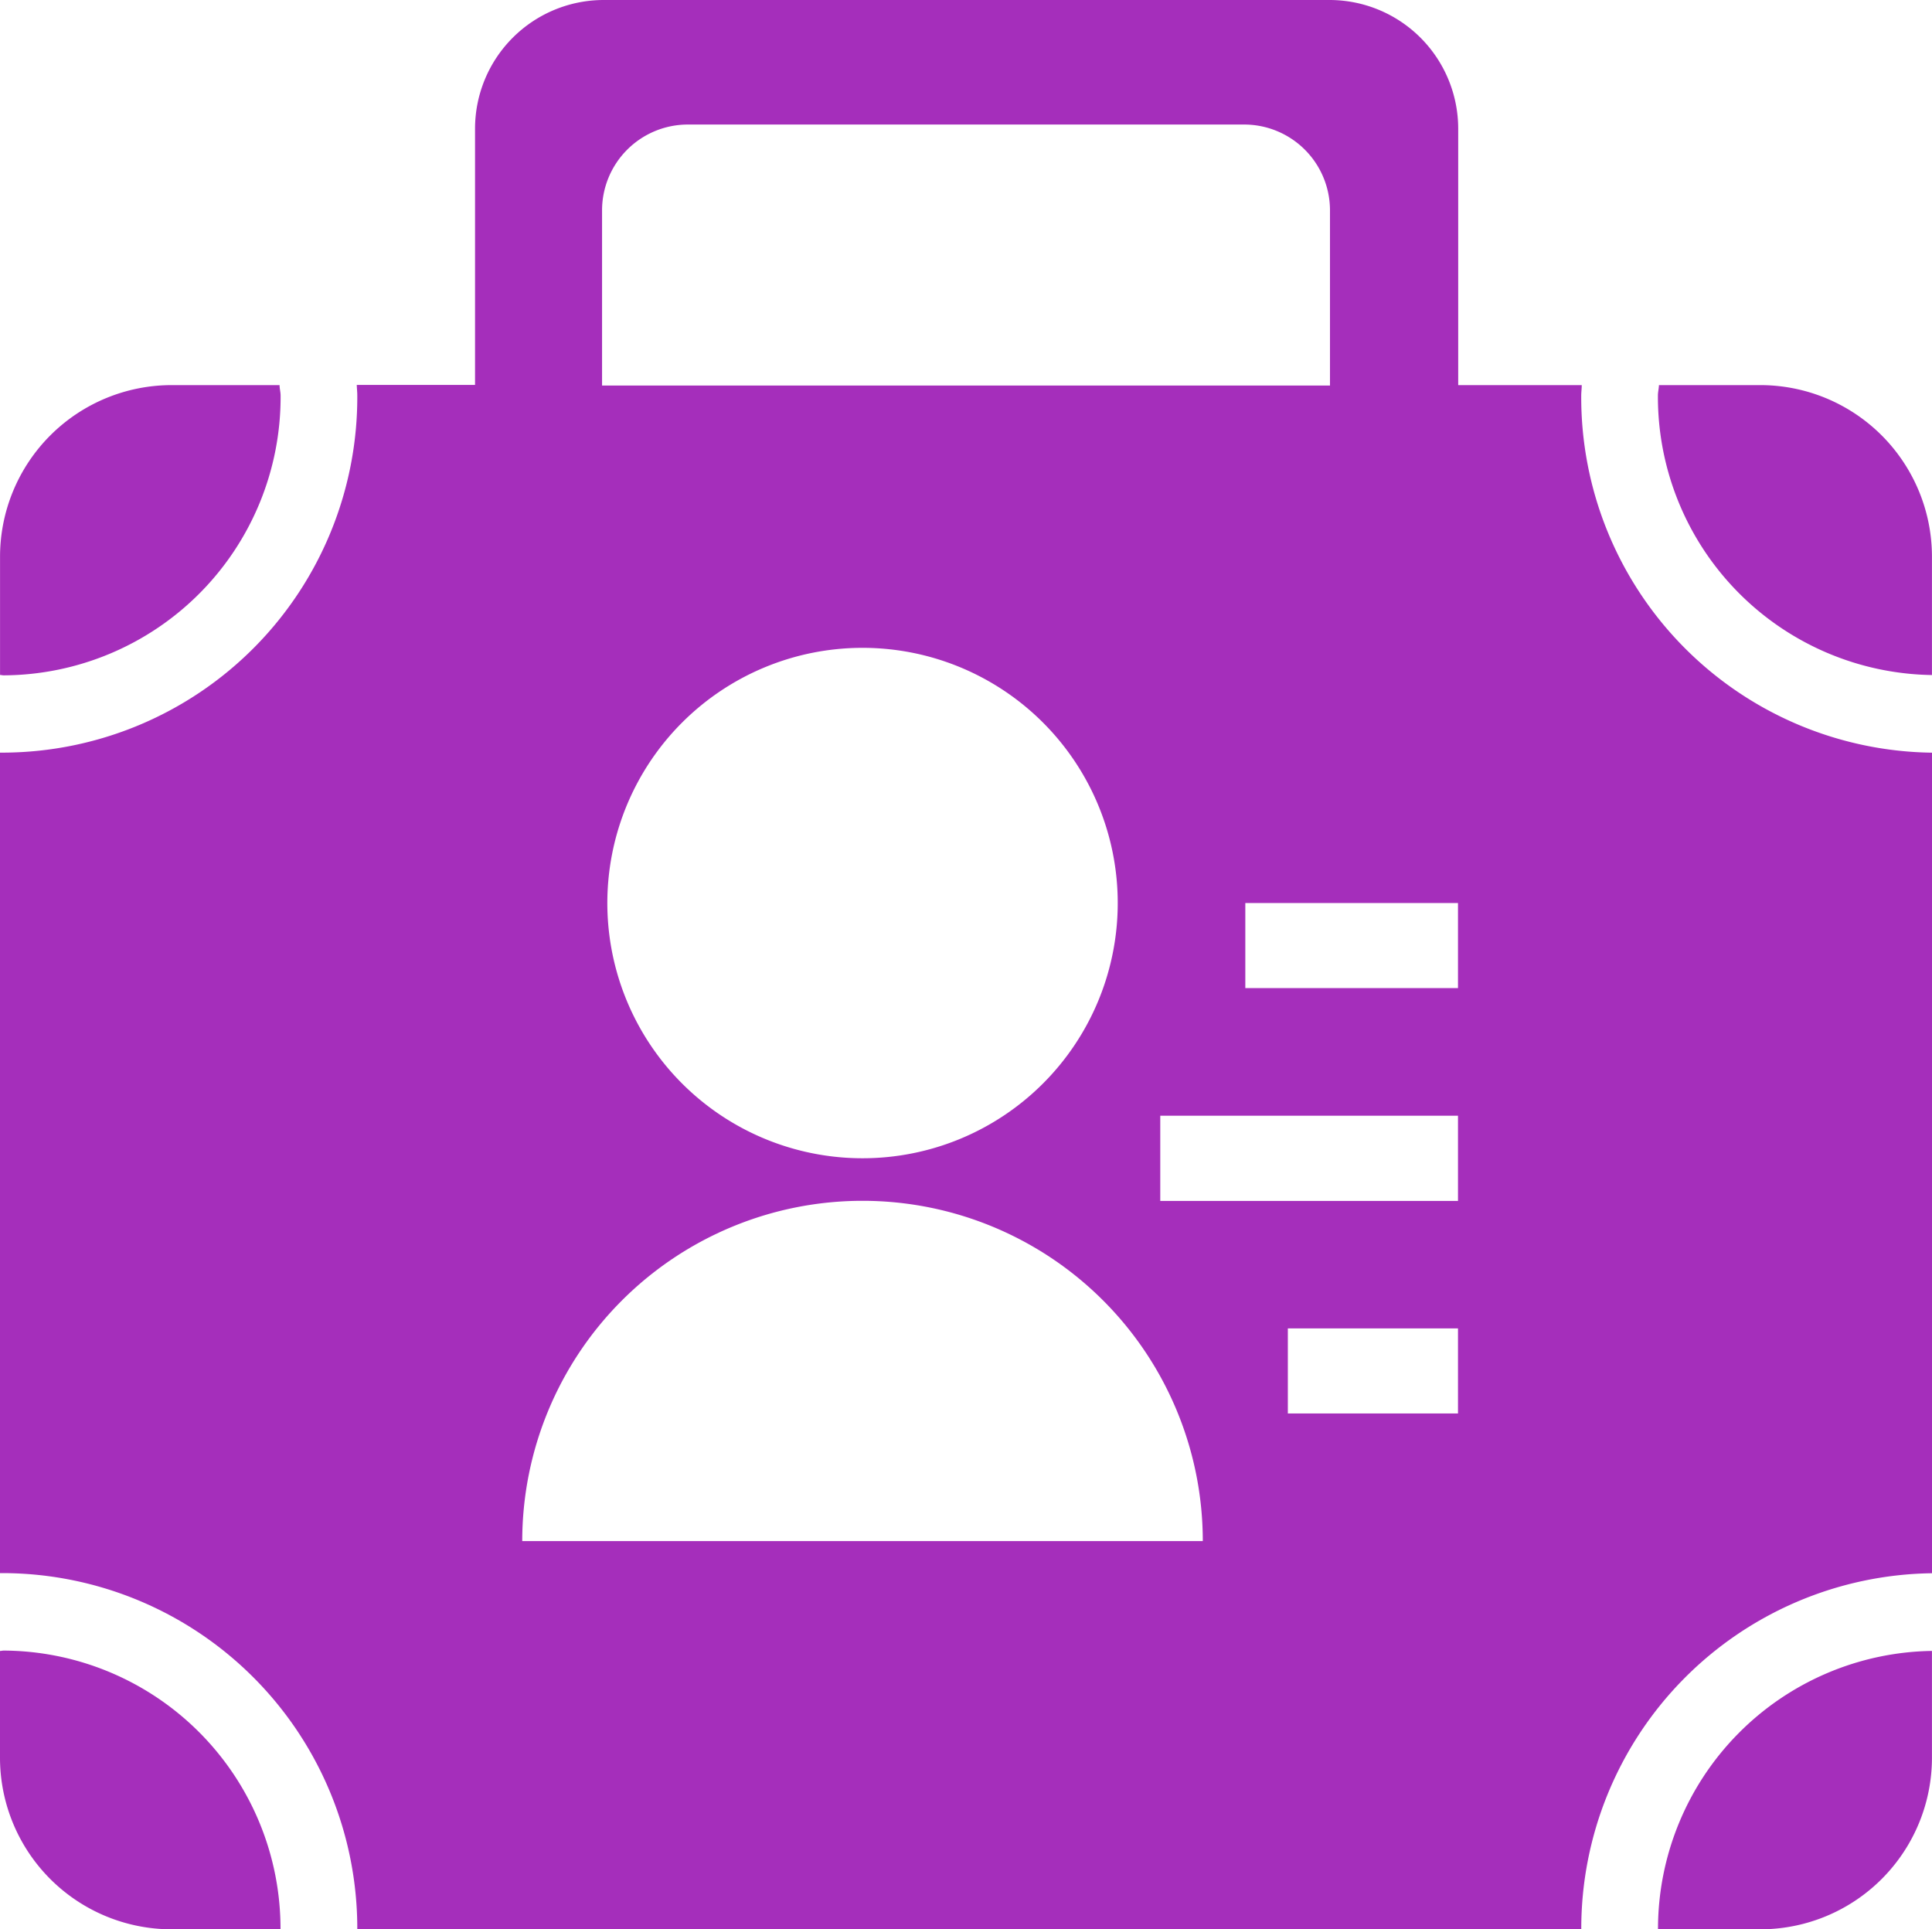 <svg xmlns="http://www.w3.org/2000/svg" width="45.022" height="44.957" viewBox="0 0 45.022 44.957">
  <path id="telehealth" d="M48.021,52.973H45.637a6.481,6.481,0,0,1,6.384-6.487v2.487A4,4,0,0,1,48.021,52.973Zm-4.173,0H15.326a8.281,8.281,0,0,0-8.239-8.3H7V25.554h.086a8.283,8.283,0,0,0,8.24-8.324c0-.082-.01-.162-.012-.244H18.07v-5.97a3,3,0,0,1,3-3H37.981a3,3,0,0,1,3,3V16.99H43.86c0,.082-.012.162-.012.244a8.281,8.281,0,0,0,8.174,8.321V44.676a8.28,8.28,0,0,0-8.173,8.3Zm-8.819-9.046a7.929,7.929,0,0,0-15.859,0ZM33.047,29.059A5.947,5.947,0,1,0,27.1,35.006a5.947,5.947,0,0,0,5.947-5.947Zm4.946-16.141a2,2,0,0,0-2-2H23.03a2,2,0,0,0-2,2V17H37.993V12.918Zm2.983,16.141H36.02v1.982h4.956Zm0,4.956H34.038V36h6.938V34.015Zm0,4.956H37.011v1.982h3.965Zm4.659-21.737c0-.084.021-.161.024-.244h2.362a4,4,0,0,1,4,4v2.756a6.483,6.483,0,0,1-6.386-6.512ZM7.087,23.753c-.029,0-.057-.008-.086-.009V20.99a4,4,0,0,1,4-4h2.514c0,.083.024.16.024.244a6.486,6.486,0,0,1-6.452,6.519Zm6.45,29.22H11a4,4,0,0,1-4-4V46.487c.029,0,.057-.009.086-.009a6.484,6.484,0,0,1,6.451,6.5Z" transform="translate(-7 -8.016)" fill="#a52ebb" fill-rule="evenodd"/>
</svg>
